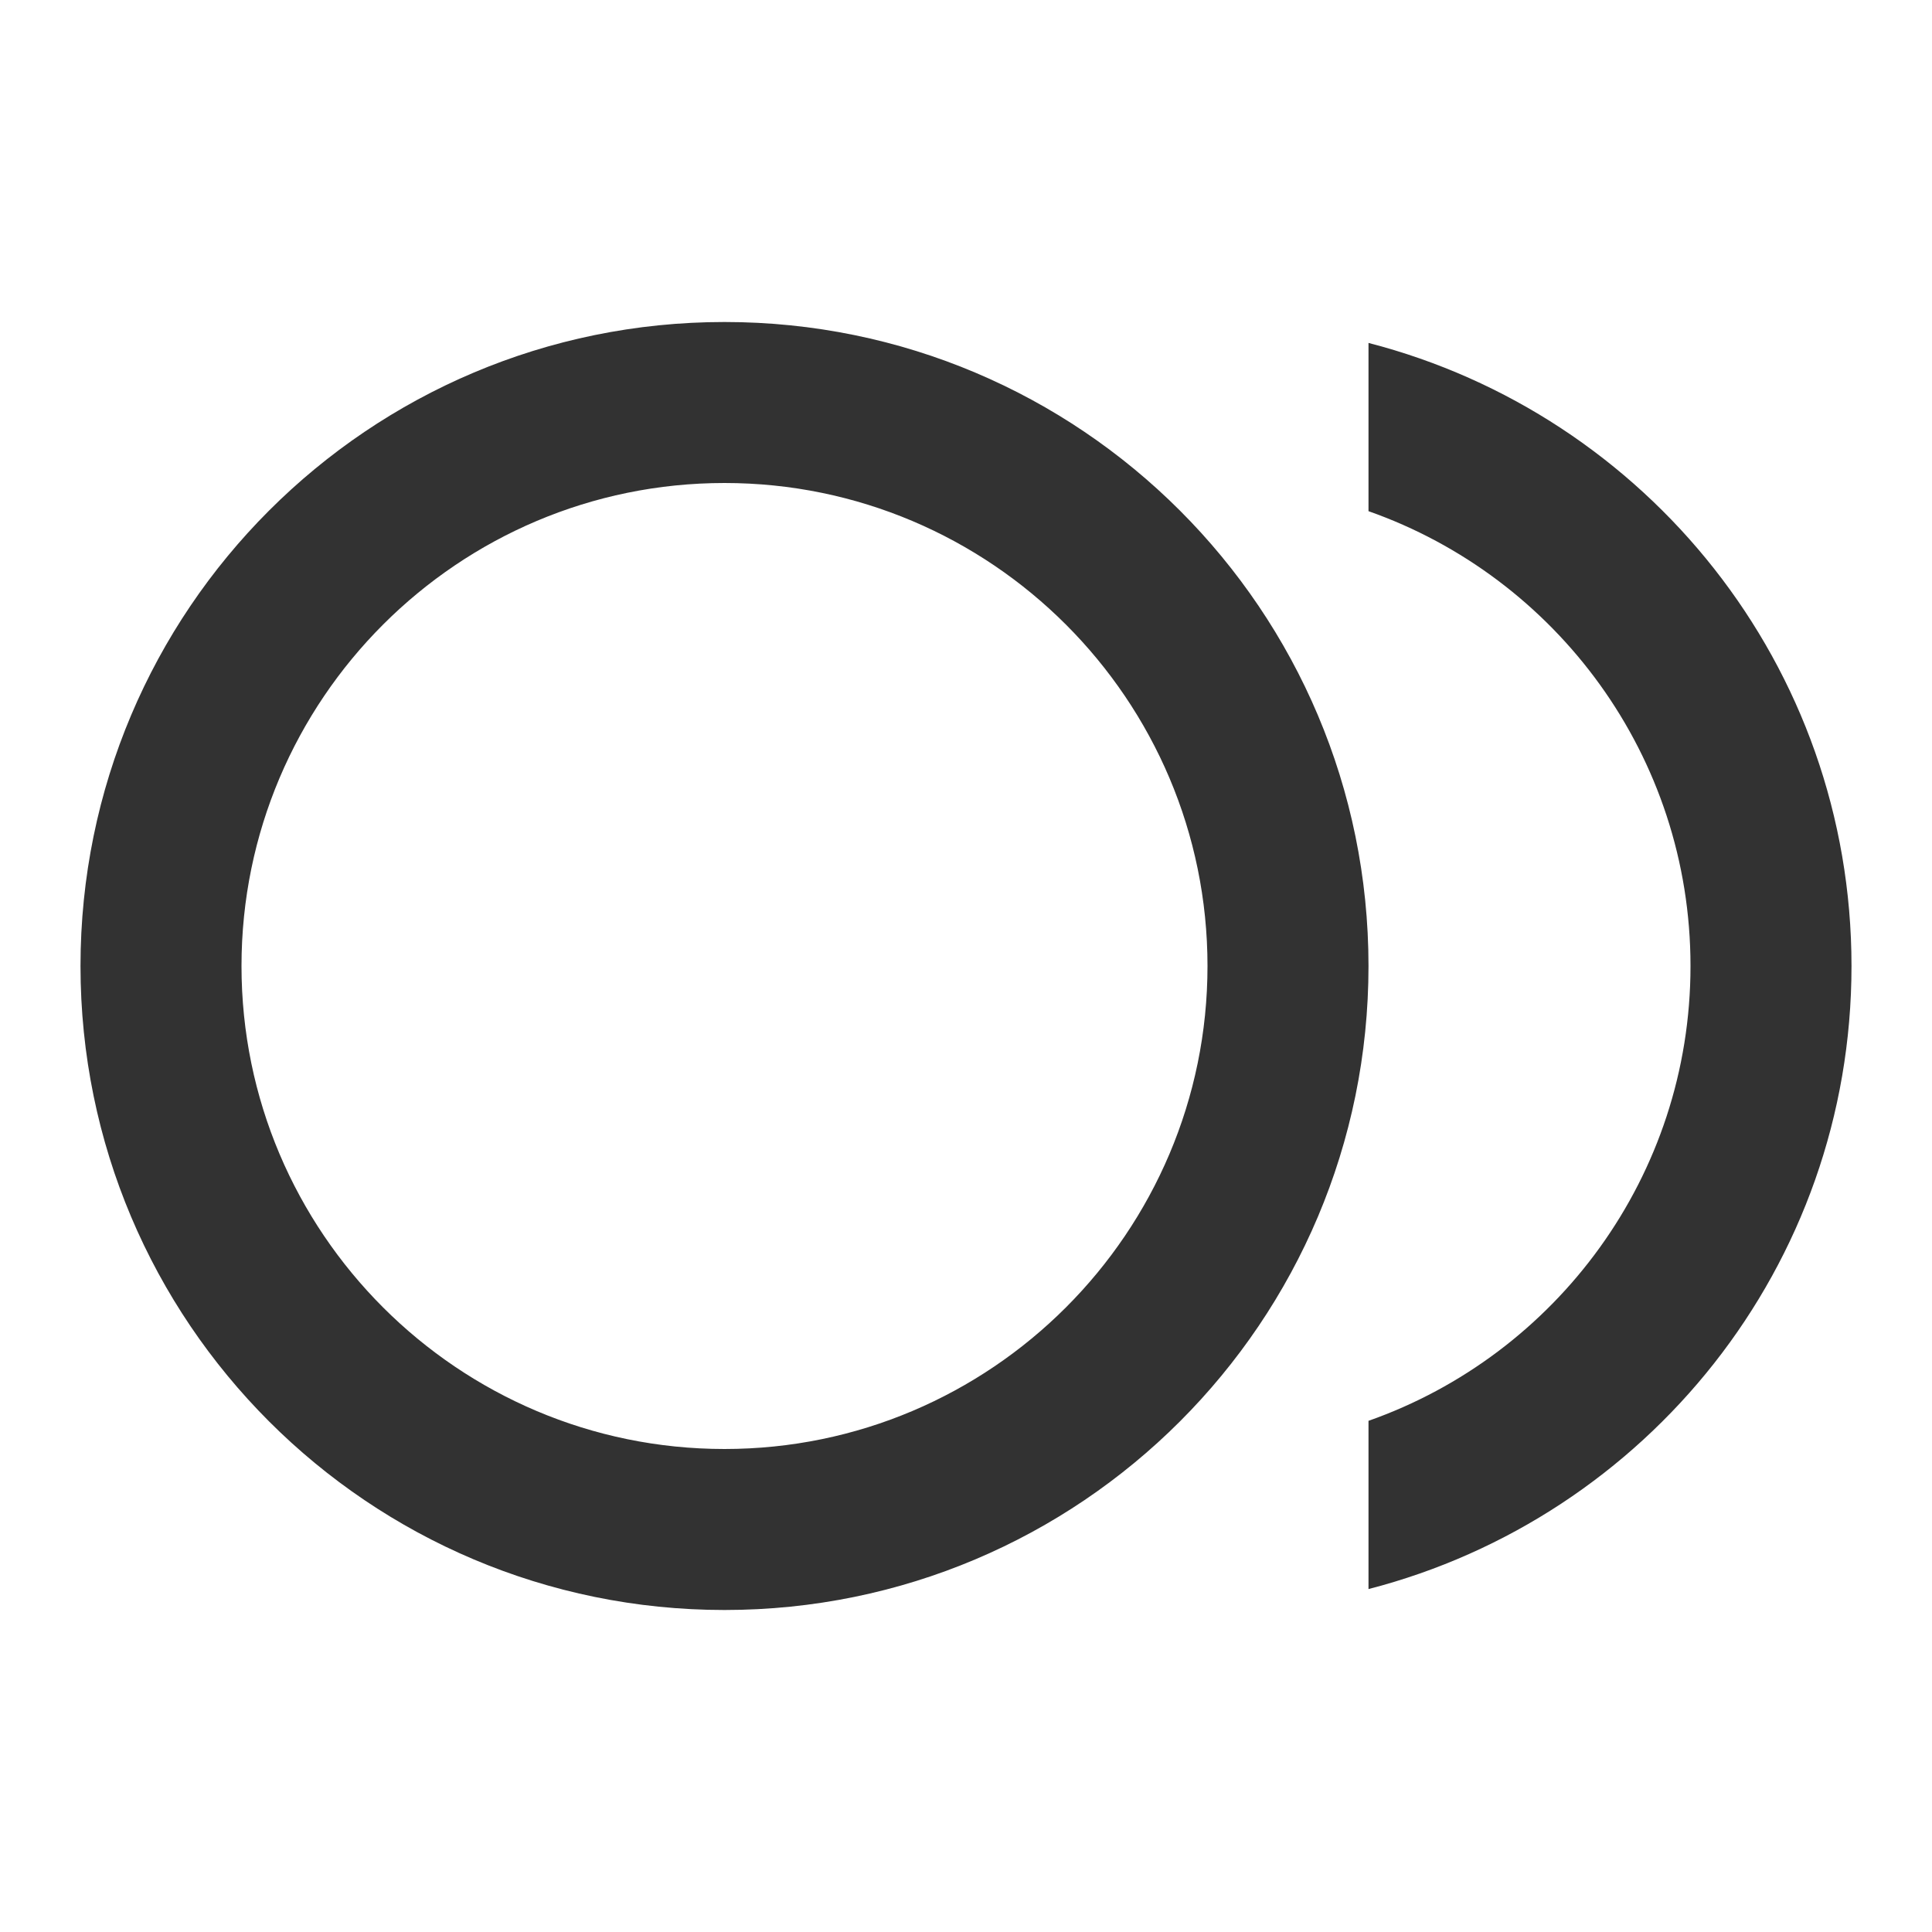 <svg width="24" height="24" viewBox="0 0 24 24" fill="none" xmlns="http://www.w3.org/2000/svg">
<g clip-path="url(#clip0_9_1340)">
<path d="M9 4C4.58 4 1 7.58 1 12C1 16.42 4.58 20 9 20C13.42 20 17 16.42 17 12C17 7.58 13.42 4 9 4ZM9 18C5.69 18 3 15.31 3 12C3 8.69 5.69 6 9 6C12.31 6 15 8.69 15 12C15 15.31 12.31 18 9 18ZM17 4.26V6.35C19.33 7.17 21 9.39 21 12C21 14.61 19.33 16.83 17 17.65V19.74C20.45 18.85 23 15.73 23 12C23 8.27 20.45 5.15 17 4.26Z" fill="#323232"/>
</g>
<defs>
<clipPath id="clip0_9_1340">
<rect width="24" height="24" fill="white"/>
</clipPath>
</defs>
</svg>
